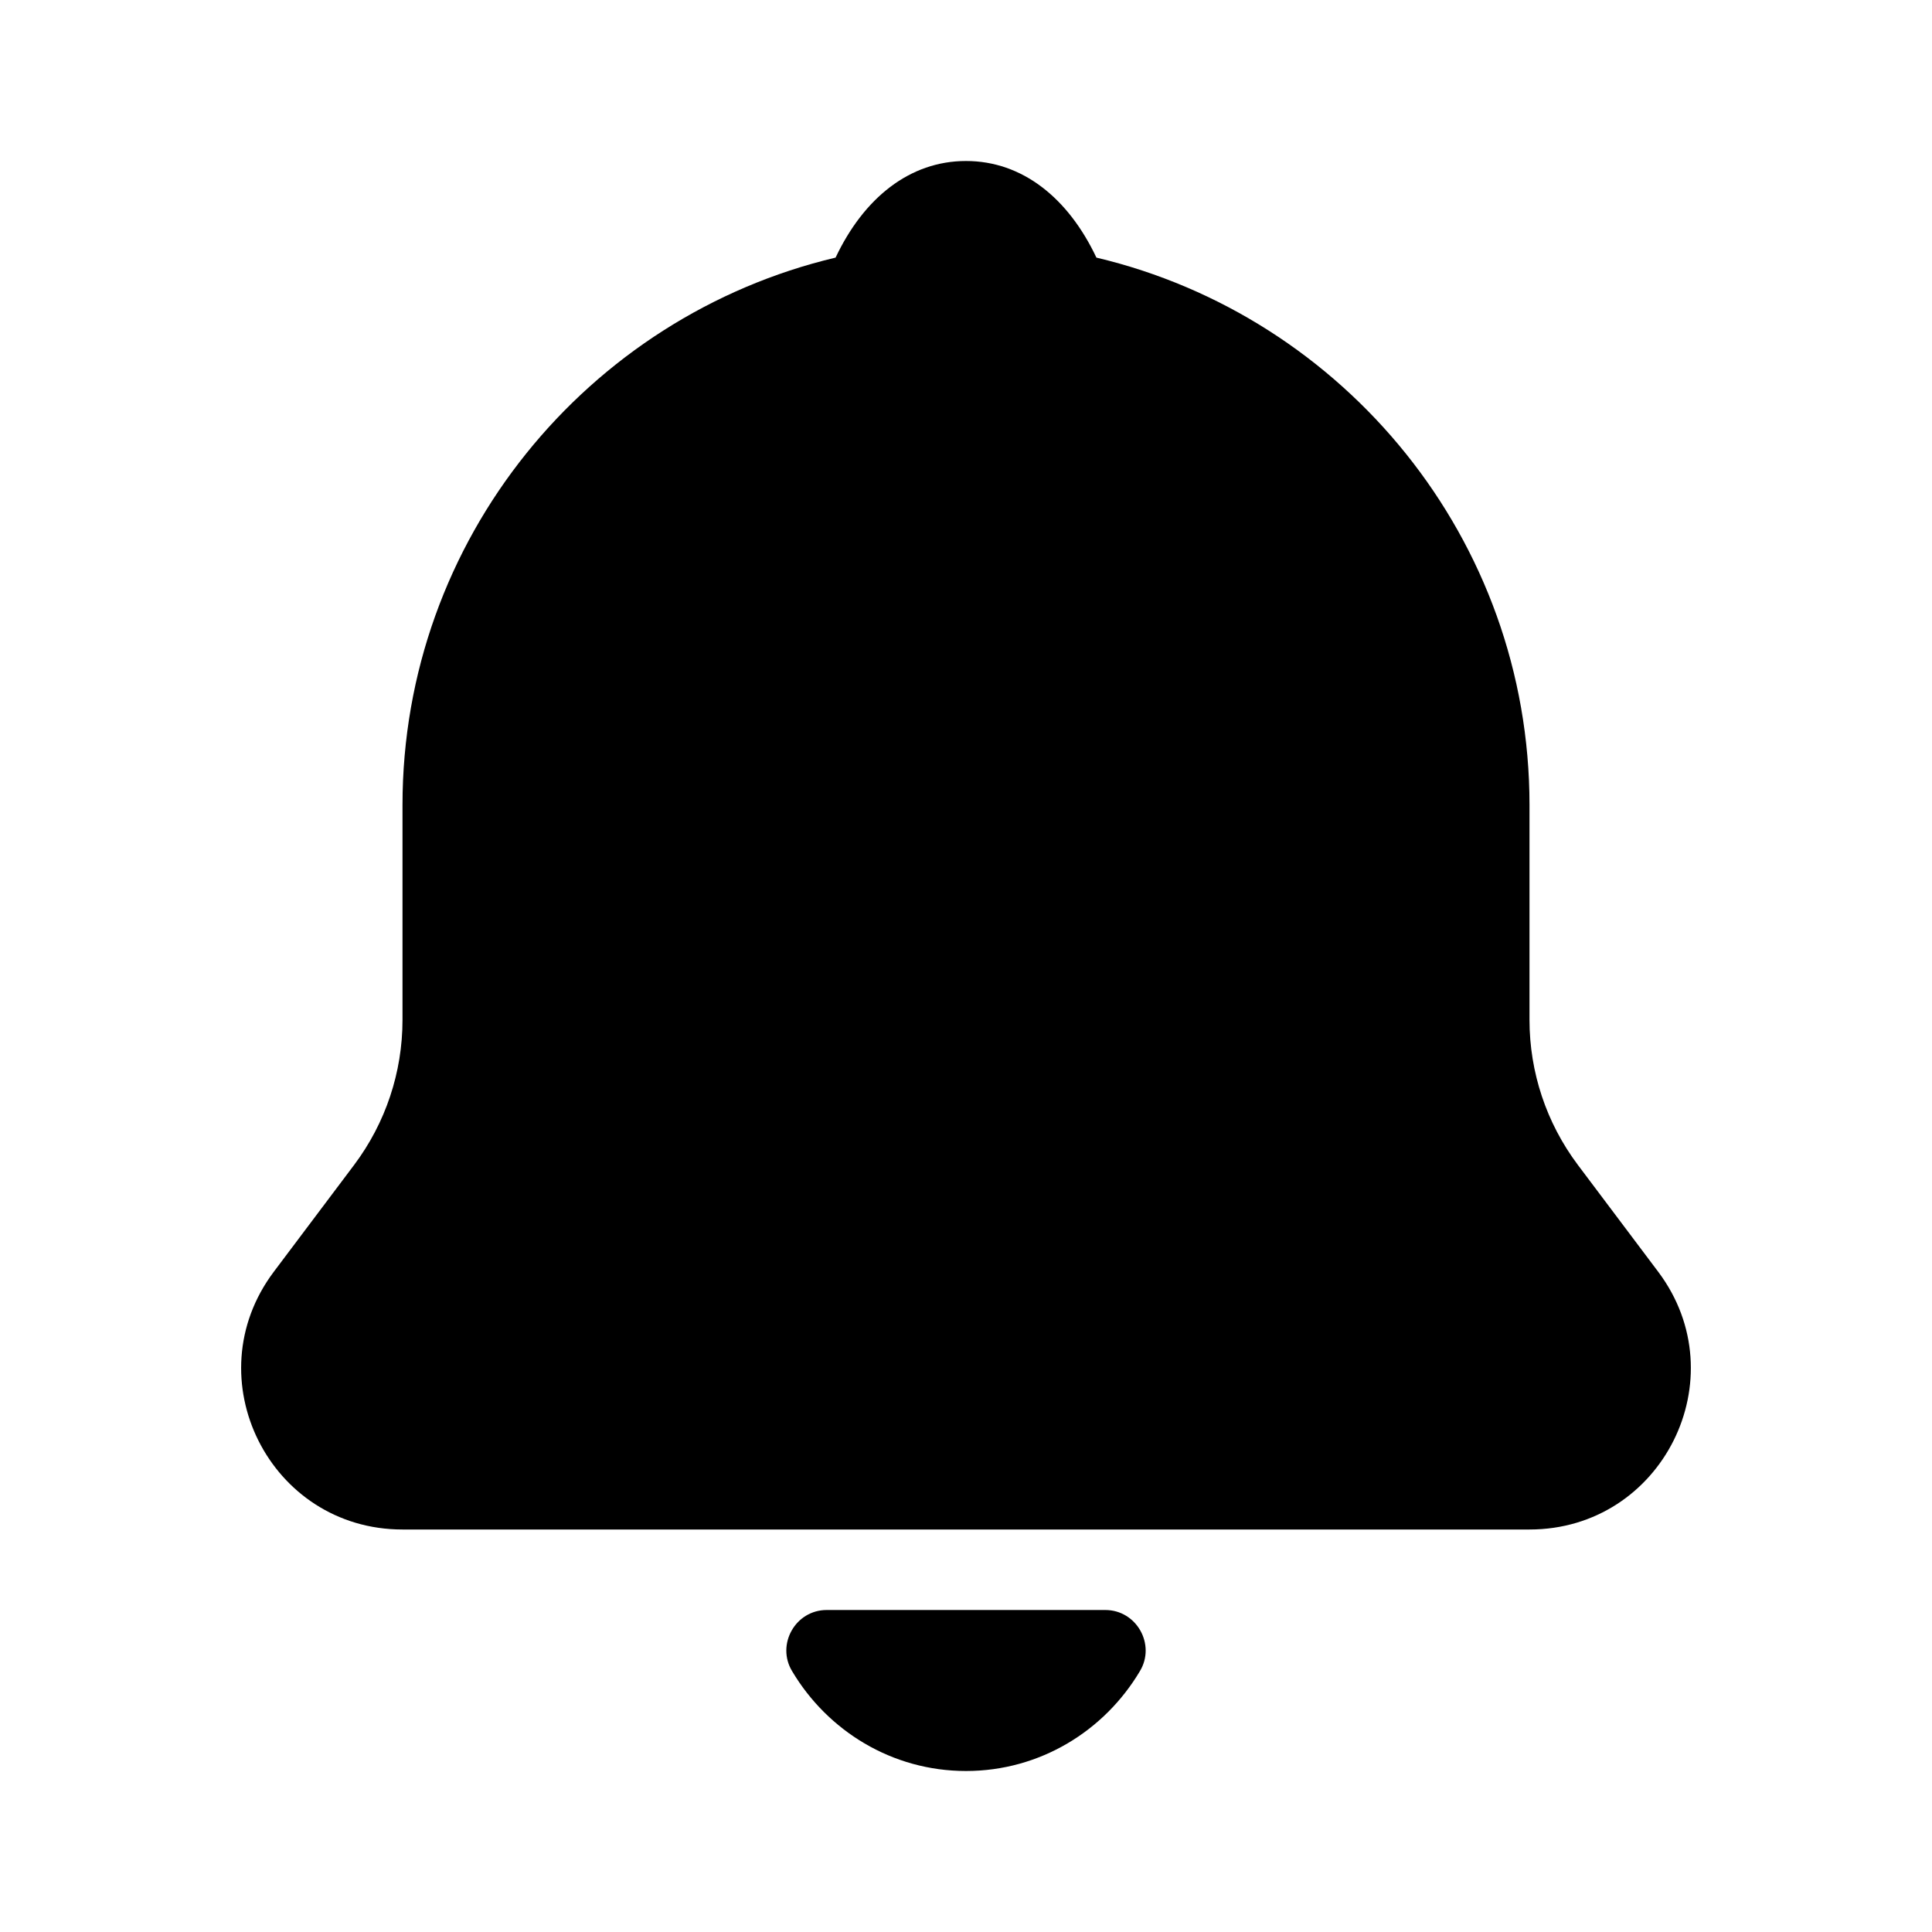 <svg xmlns="http://www.w3.org/2000/svg" width="24" height="24" viewBox="0 0 24 24" fill="currentColor"><path d="M13.73 20c.39 0 .63.43.43.76C13.72 21.5 12.92 22 12 22c-.92 0-1.72-.5-2.16-1.24-.2-.33.04-.76.43-.76h3.46Zm5.87-5.53c-.39-.52-.6-1.15-.6-1.8V10c0-3.3-2.3-6.07-5.38-6.8C13.27 2.46 12.7 2 12 2c-.7 0-1.27.46-1.62 1.2C7.3 3.93 5 6.7 5 10v2.67c0 .65-.21 1.28-.6 1.8l-1 1.33C2.41 17.12 3.35 19 5 19h14c1.65 0 2.59-1.88 1.6-3.2l-1-1.33Z"/></svg>